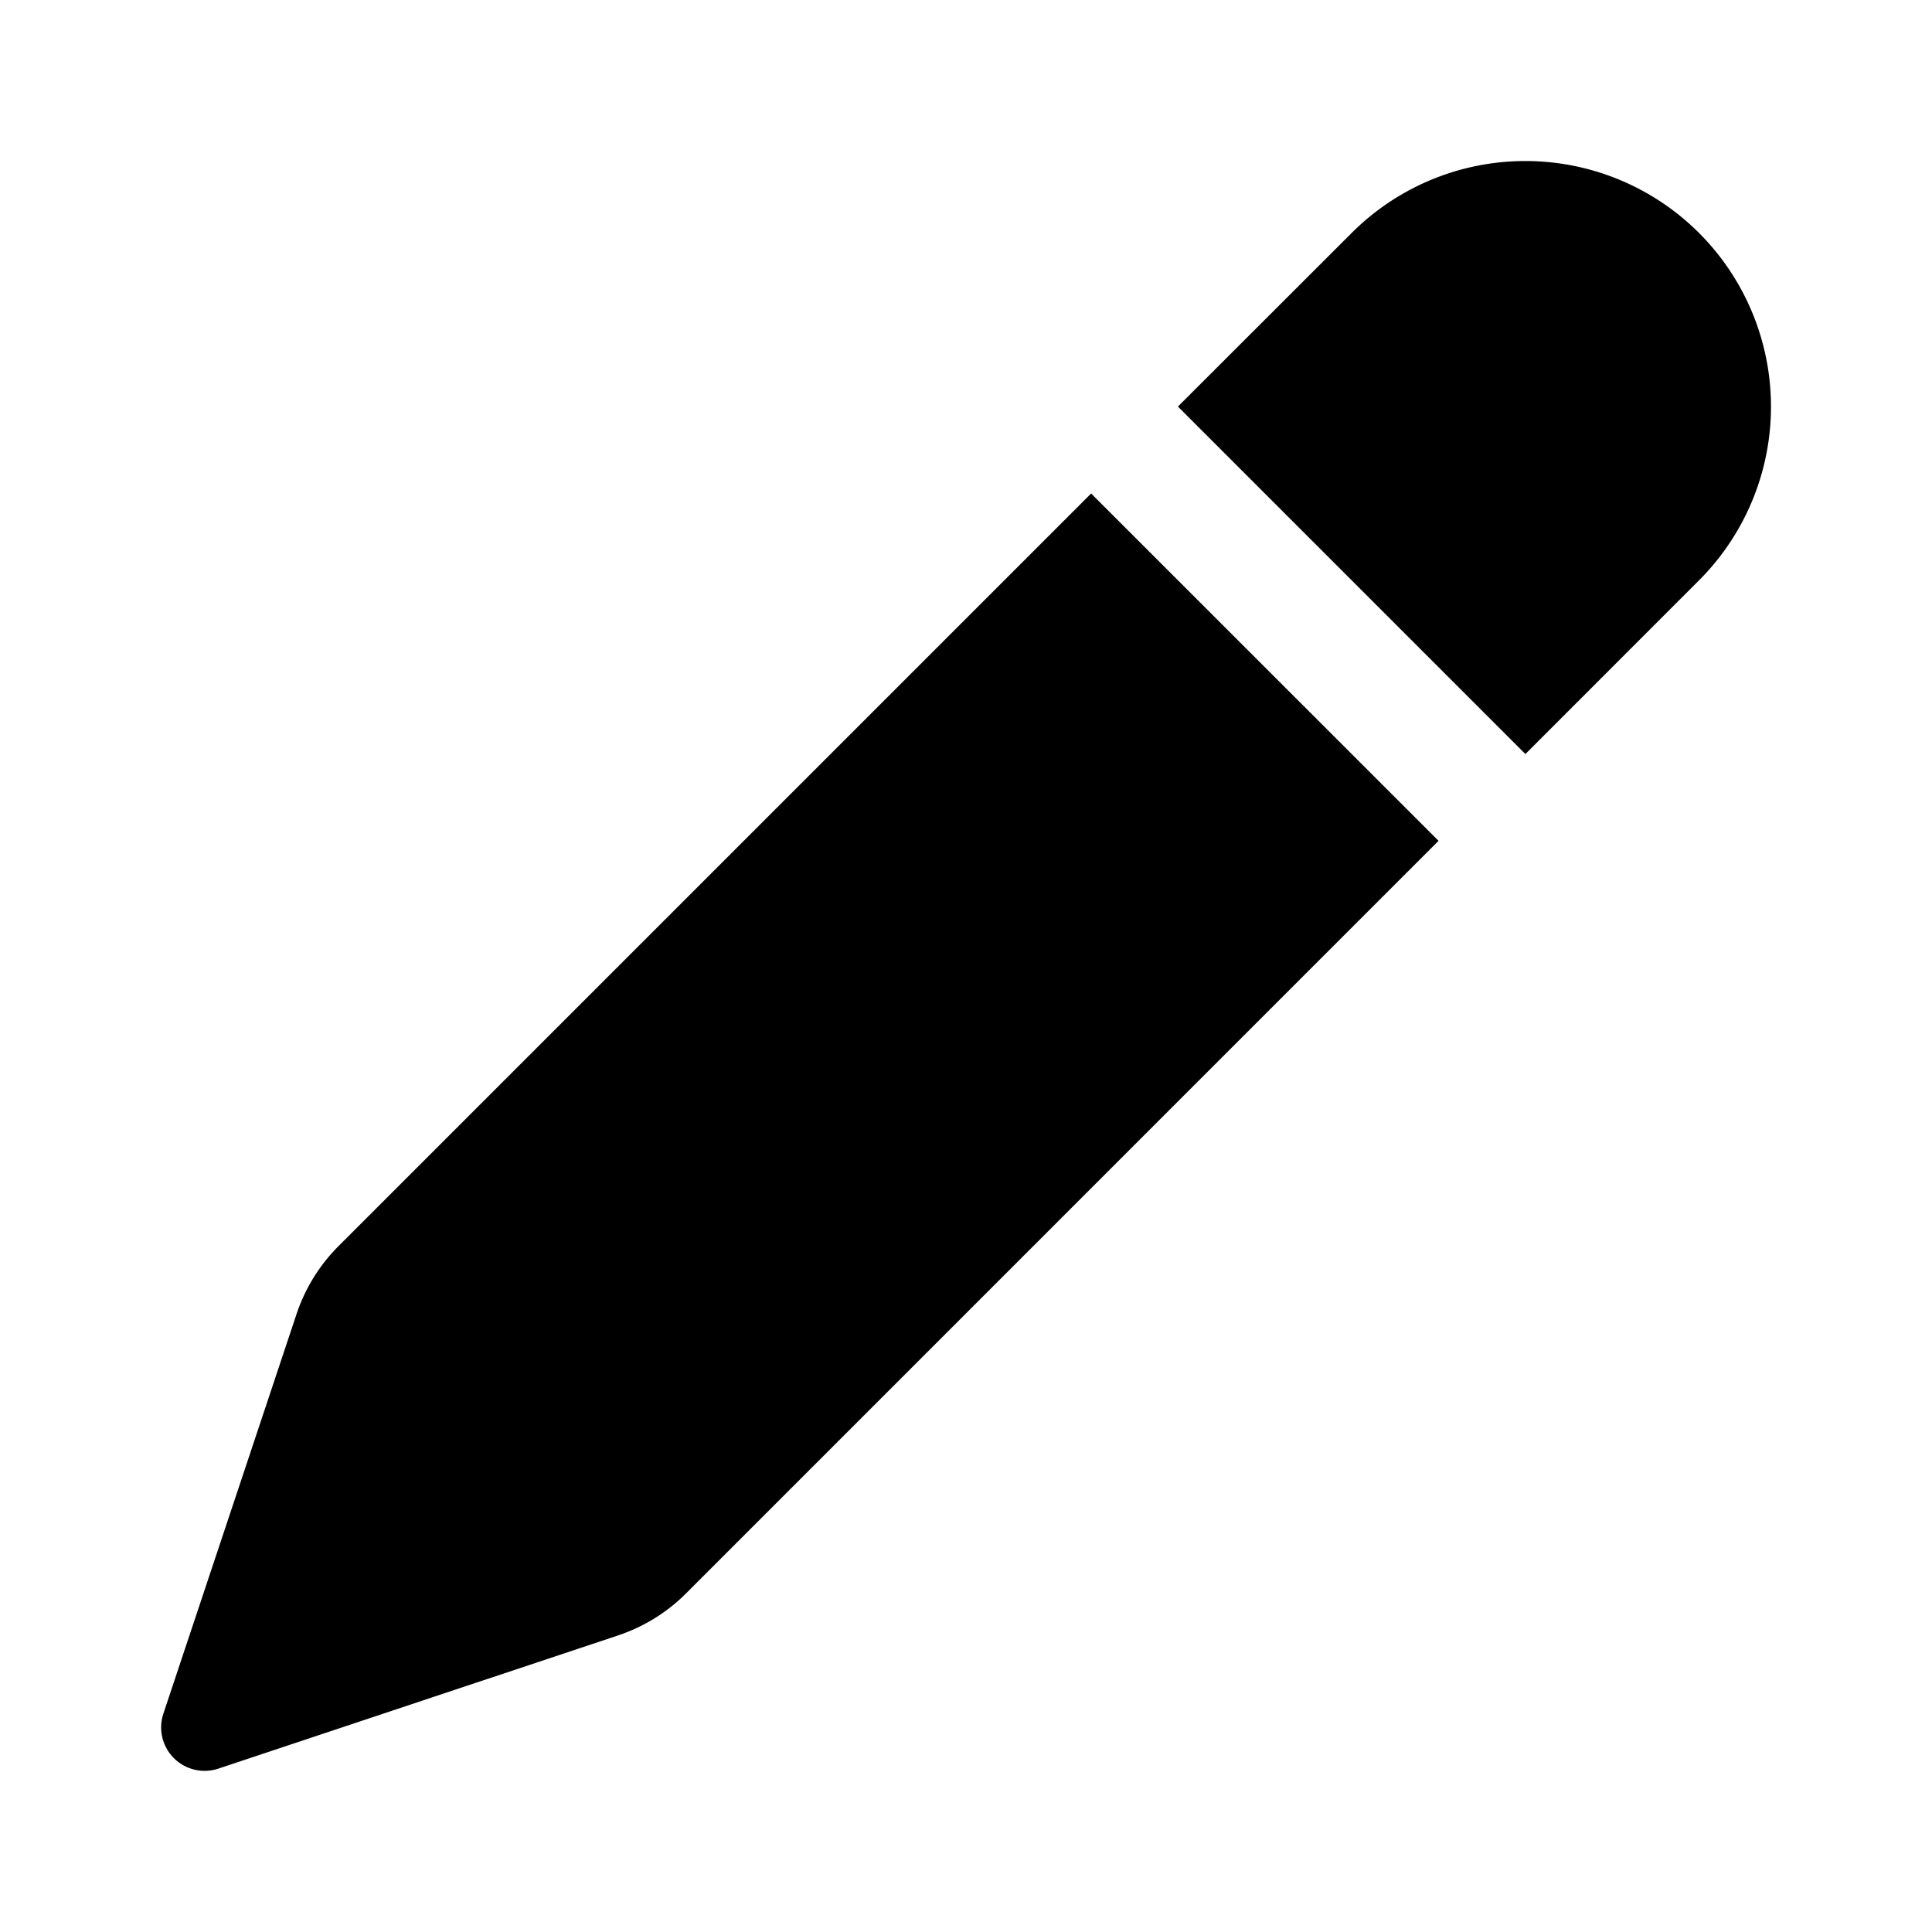 <svg xmlns="http://www.w3.org/2000/svg" viewBox="0 0 24 24" fill="currentColor" aria-hidden="true" data-slot="icon">
  <path d="m13.555 6.13-9.35 9.35a2.16 2.16 0 0 0-.521.843l-1.655 4.966a.54.54 0 0 0 .682.682l4.966-1.655c.318-.106.607-.284.844-.521l9.349-9.35-4.316-4.315Zm1.078-1.079 4.316 4.316 2.157-2.158a3.051 3.051 0 0 0-4.315-4.315L14.633 5.05Z"/>
</svg>
